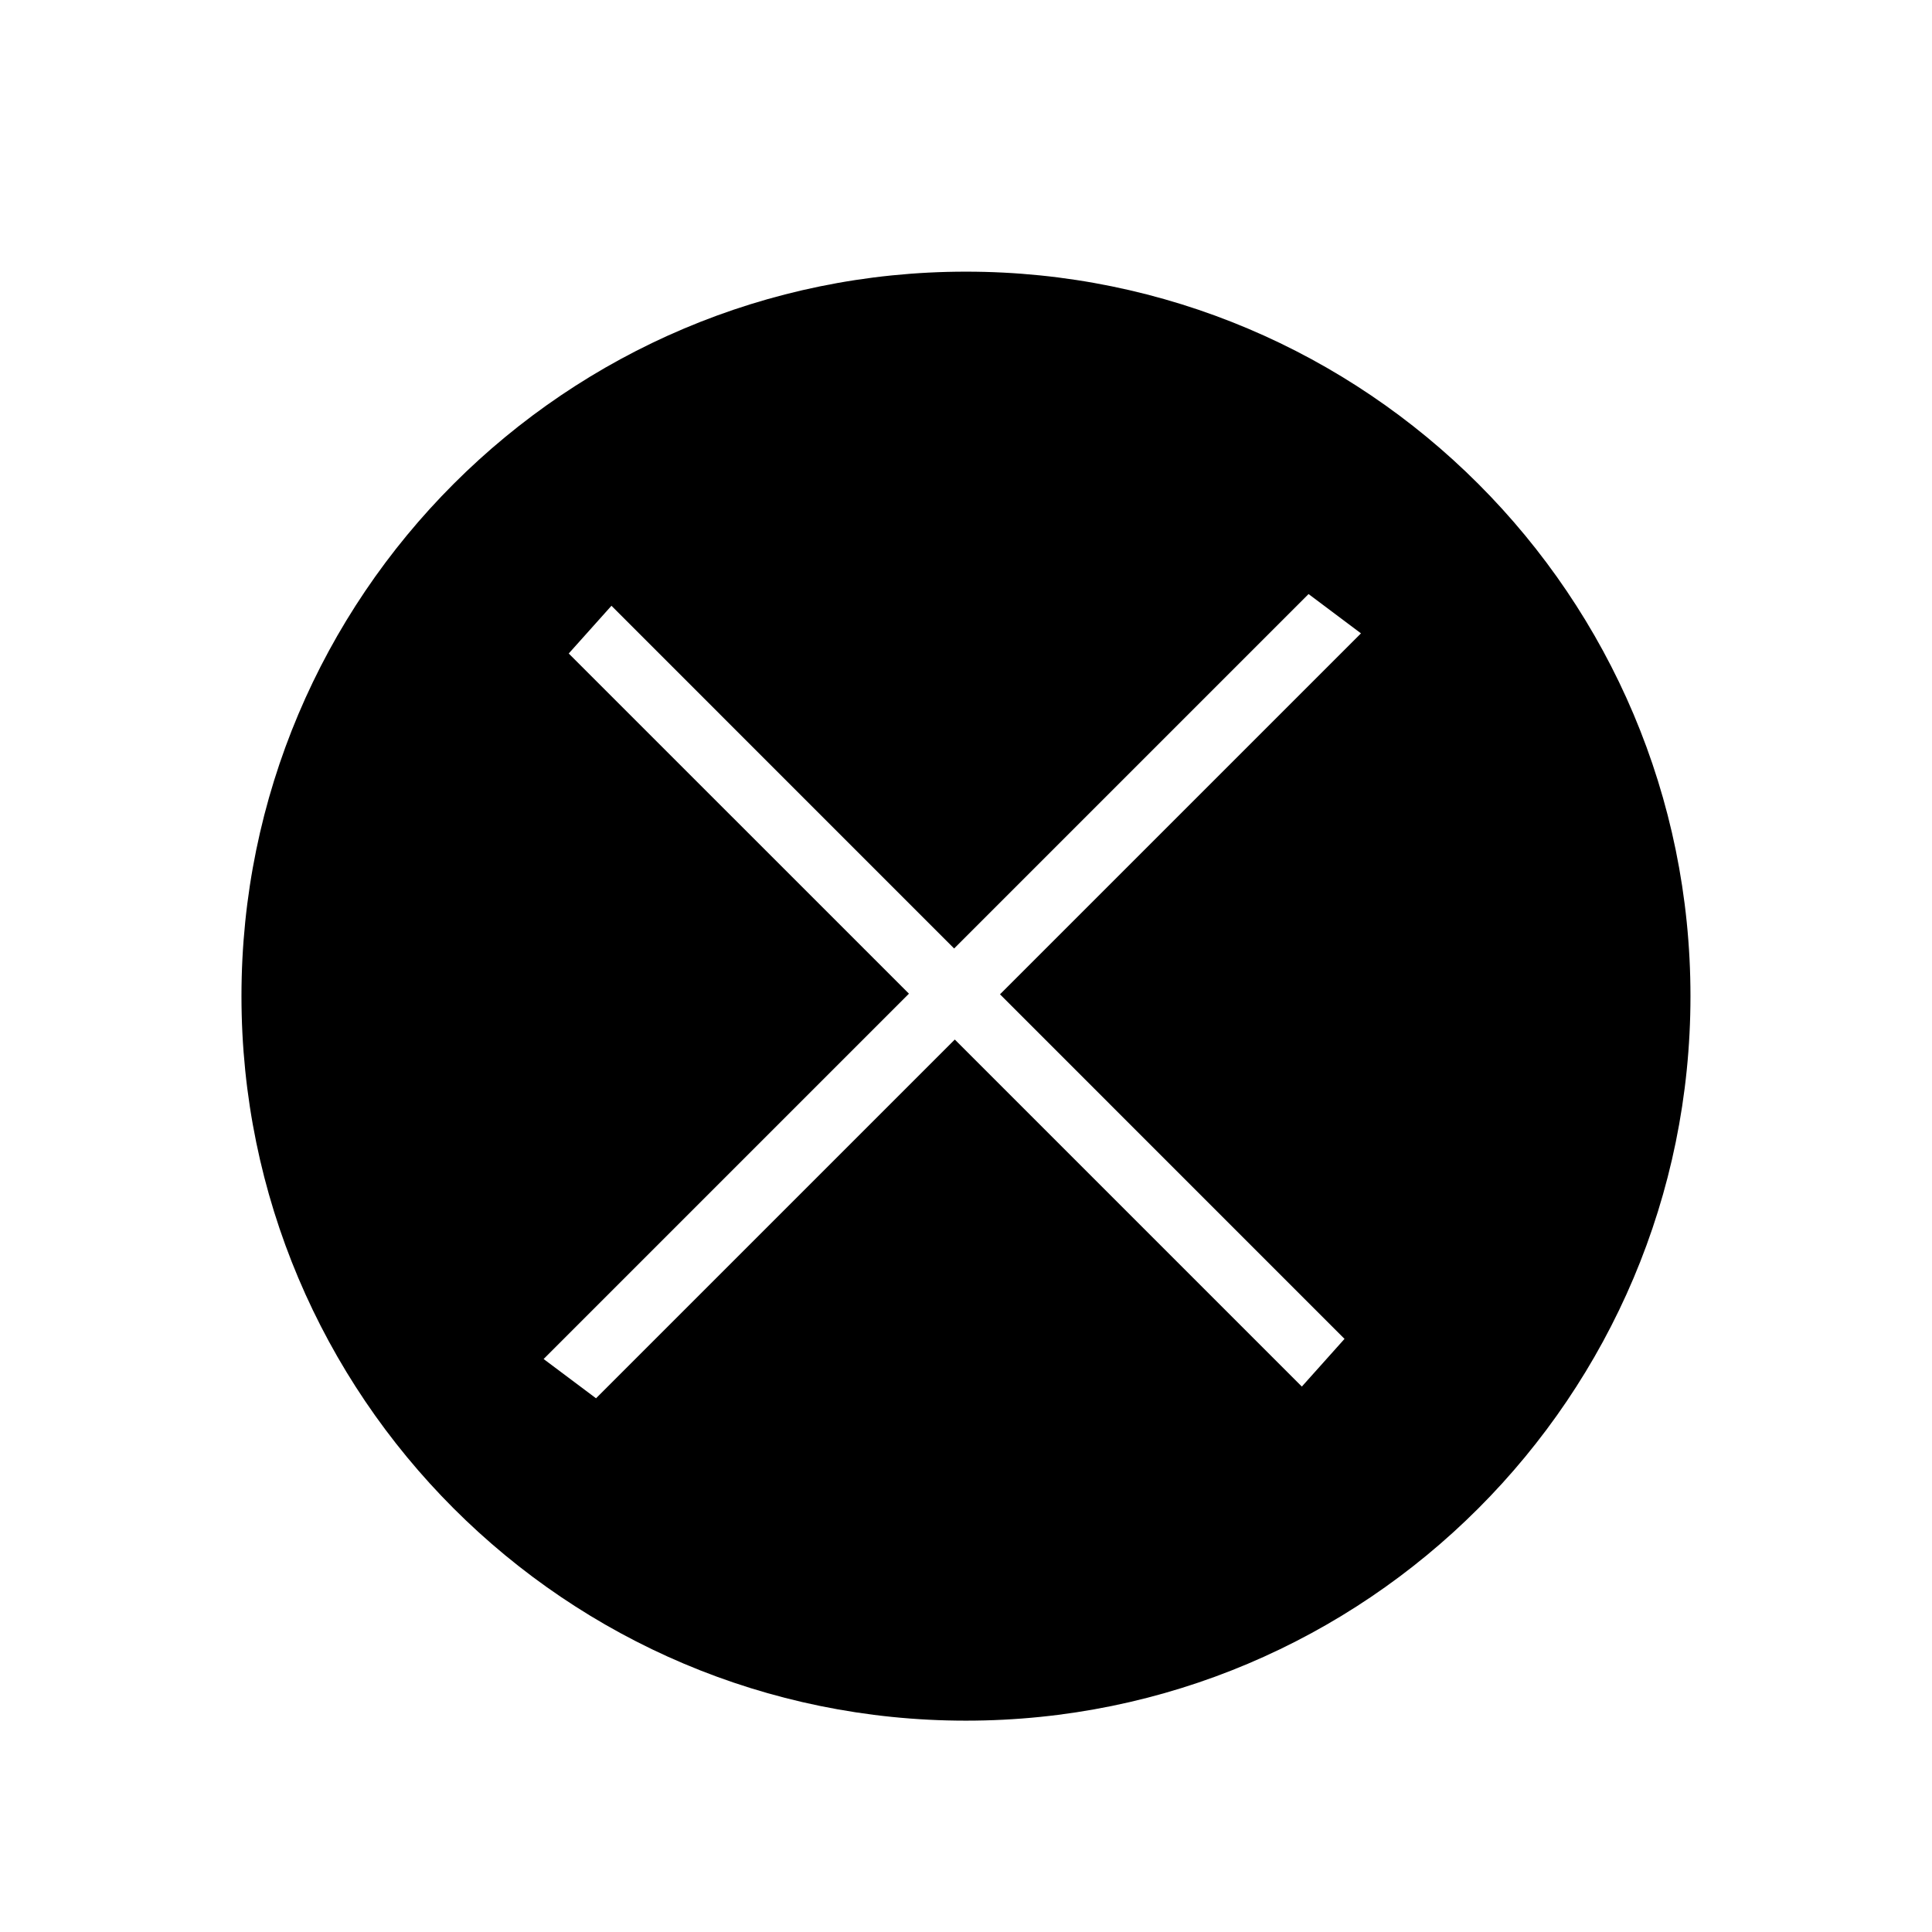 <?xml version="1.0" encoding="utf-8"?>
<!-- Generator: Adobe Illustrator 16.0.0, SVG Export Plug-In . SVG Version: 6.00 Build 0)  -->
<!DOCTYPE svg PUBLIC "-//W3C//DTD SVG 1.1//EN" "http://www.w3.org/Graphics/SVG/1.1/DTD/svg11.dtd">
<svg version="1.1" id="图层_1" xmlns="http://www.w3.org/2000/svg" xmlns:xlink="http://www.w3.org/1999/xlink" x="0px" y="0px"
	 width="64px" height="64px" viewBox="0 0 64 64" enable-background="new 0 0 64 64" xml:space="preserve">
<path fill-rule="evenodd" clip-rule="evenodd" d="M31.999,8.999c-13.255,0-24,10.745-24,24c0,13.255,10.745,24,24,24
	c13.255,0,24-10.745,24-24C55.999,19.744,45.254,8.999,31.999,8.999z M44.539,44.352l-1.414,1.58L31.629,34.436L19.744,46.32
	l-1.736-1.301L30.11,32.917l-11.27-11.269l1.415-1.581L31.607,31.42l11.741-11.741l1.736,1.302L33.126,32.938L44.539,44.352z"/>
</svg>
